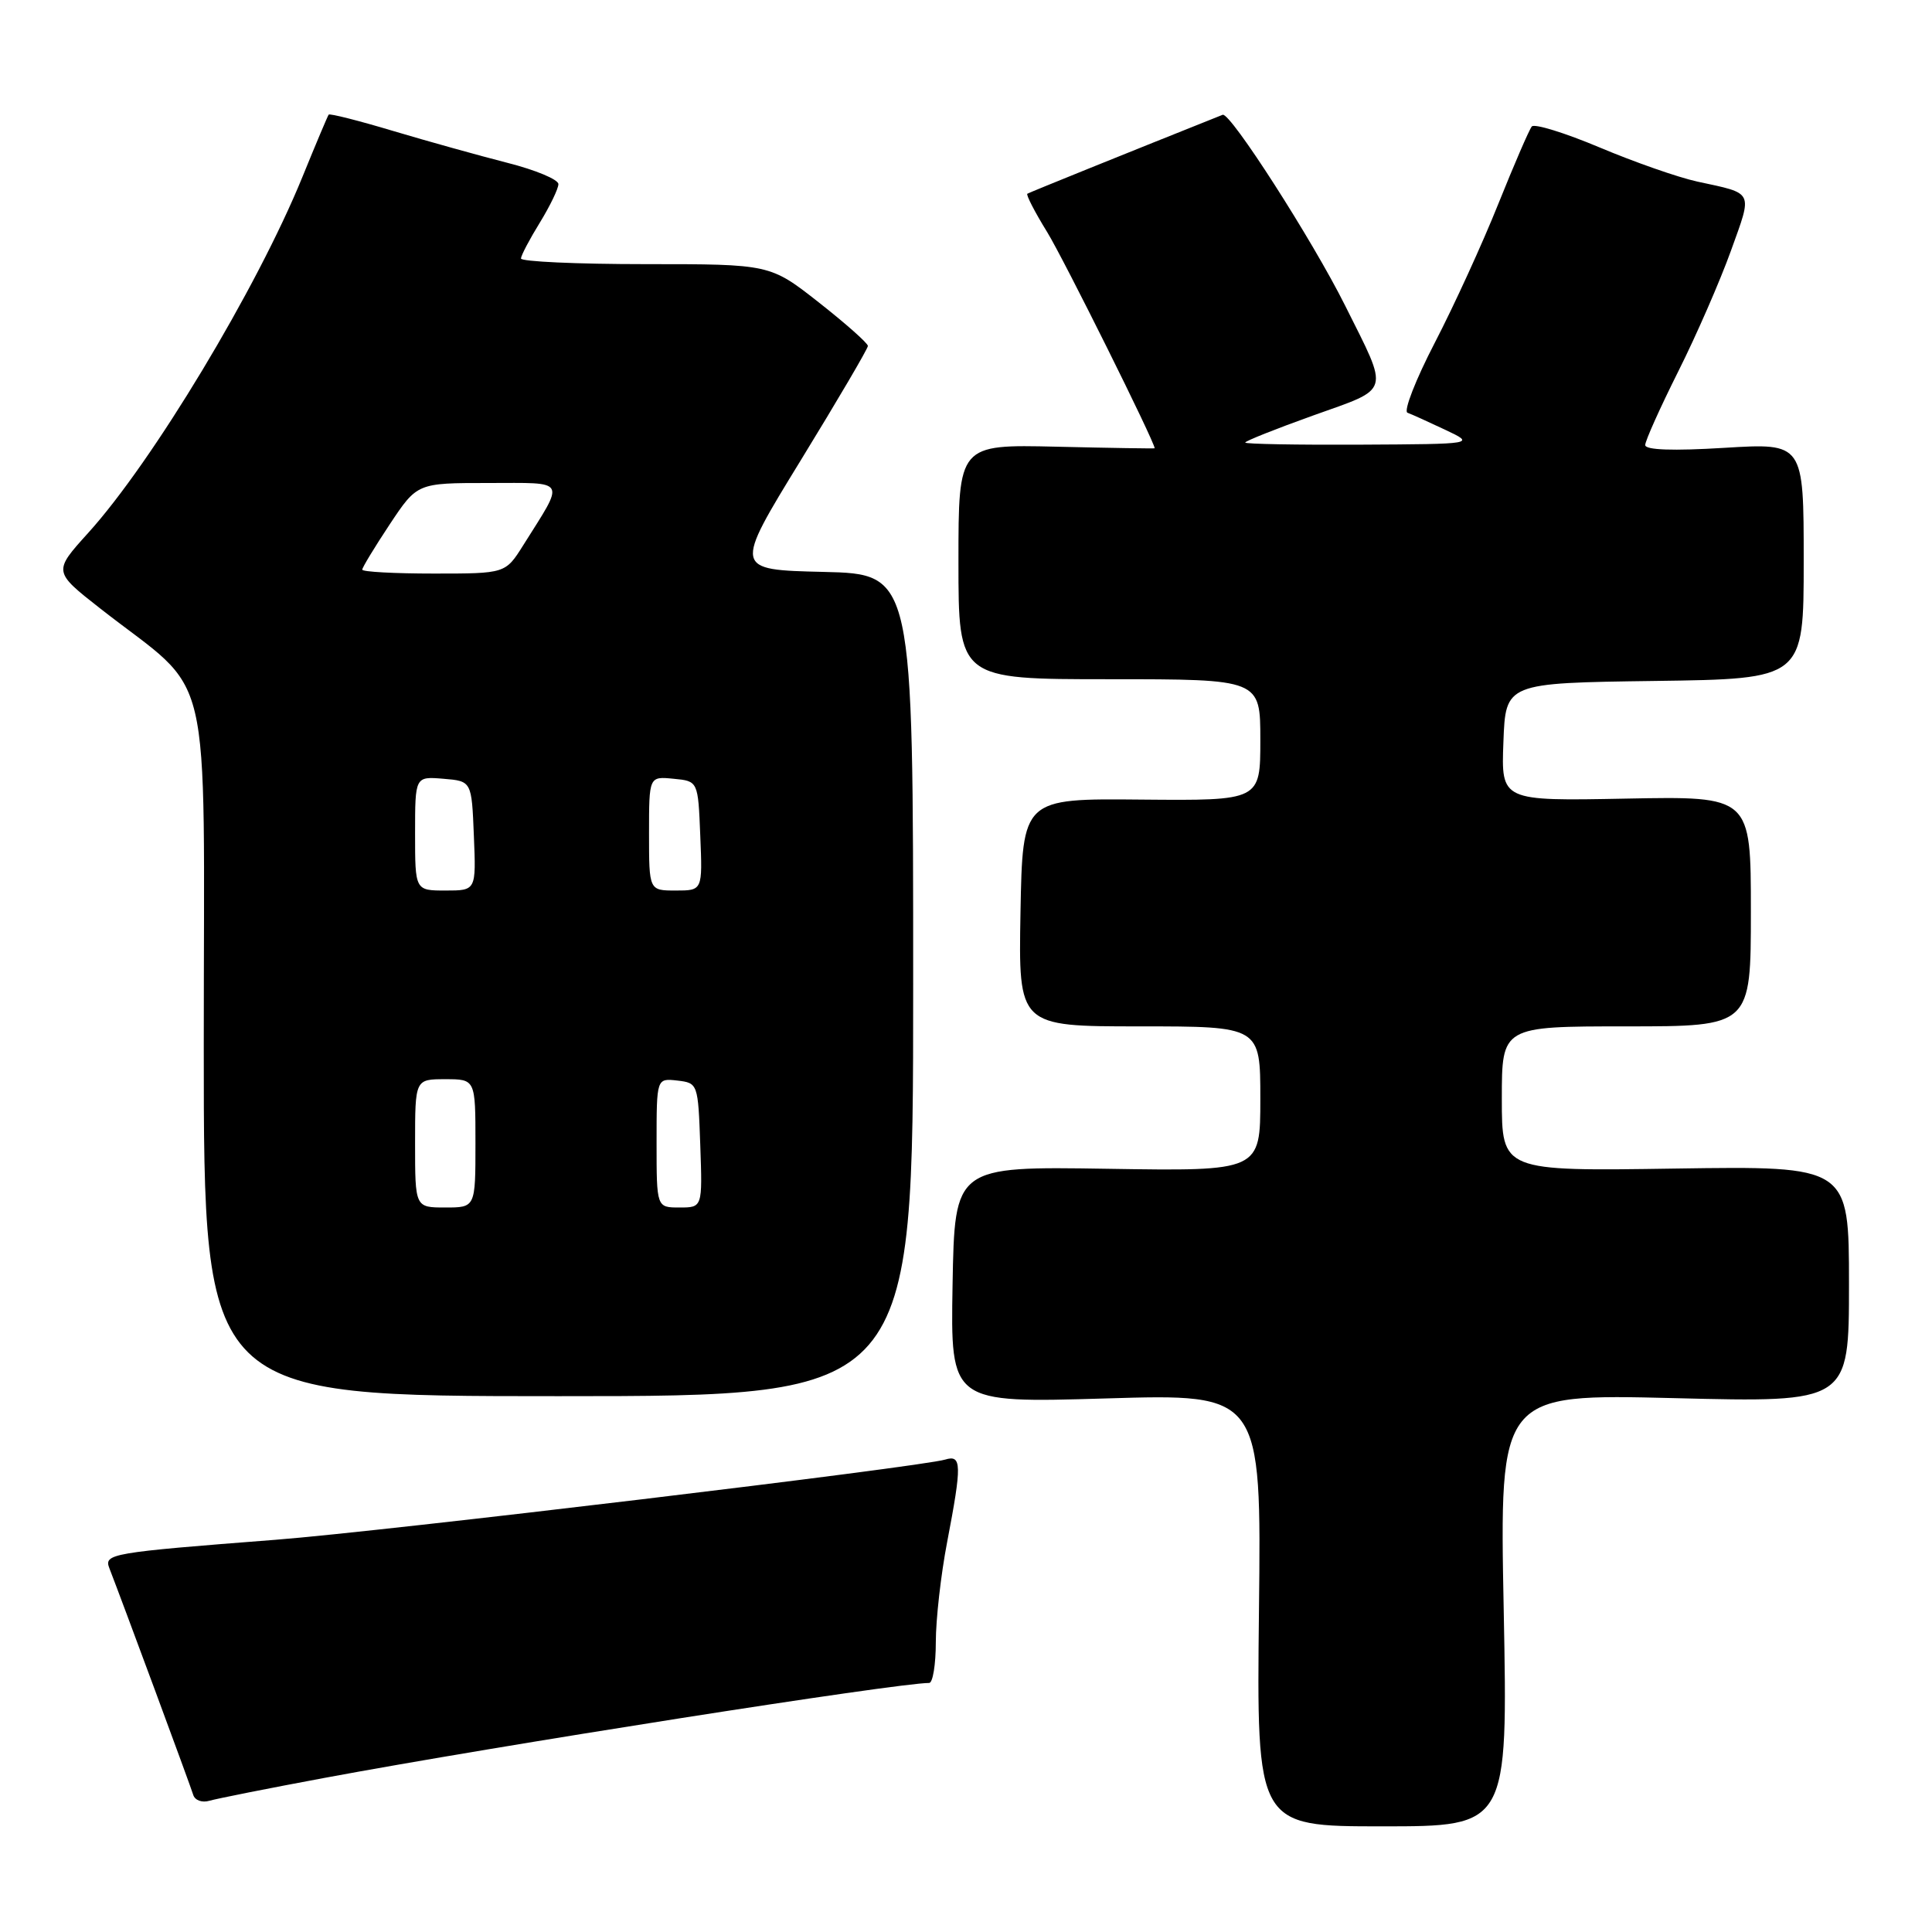 <?xml version="1.0" encoding="UTF-8" standalone="no"?>
<!DOCTYPE svg PUBLIC "-//W3C//DTD SVG 1.1//EN" "http://www.w3.org/Graphics/SVG/1.1/DTD/svg11.dtd" >
<svg xmlns="http://www.w3.org/2000/svg" xmlns:xlink="http://www.w3.org/1999/xlink" version="1.1" viewBox="0 0 256 256">
 <g >
 <path fill="currentColor"
d=" M 199.25 213.34 C 198.69 184.69 198.69 184.69 221.85 185.26 C 245.00 185.84 245.00 185.84 245.00 170.17 C 245.00 154.50 245.00 154.50 222.00 154.84 C 199.00 155.19 199.00 155.19 199.00 145.59 C 199.00 136.00 199.00 136.00 215.50 136.00 C 232.00 136.00 232.00 136.00 232.00 120.75 C 232.00 105.50 232.00 105.50 215.46 105.82 C 198.91 106.14 198.91 106.14 199.21 98.32 C 199.50 90.50 199.50 90.50 219.25 90.23 C 239.00 89.96 239.00 89.96 239.00 74.33 C 239.00 58.70 239.00 58.70 228.50 59.34 C 221.67 59.76 218.00 59.63 218.00 58.97 C 218.00 58.41 219.97 54.03 222.37 49.23 C 224.78 44.43 227.92 37.22 229.36 33.22 C 232.24 25.21 232.48 25.70 224.90 24.06 C 222.37 23.51 216.54 21.47 211.94 19.53 C 207.35 17.60 203.31 16.35 202.97 16.76 C 202.63 17.17 200.64 21.77 198.54 27.00 C 196.45 32.23 192.66 40.51 190.12 45.41 C 187.58 50.31 185.95 54.49 186.50 54.69 C 187.05 54.89 189.30 55.91 191.50 56.95 C 195.50 58.84 195.50 58.84 180.25 58.92 C 171.86 58.96 165.00 58.84 165.00 58.64 C 165.00 58.44 169.07 56.82 174.04 55.04 C 184.39 51.34 184.12 52.28 178.24 40.50 C 173.91 31.82 163.00 14.82 162.01 15.21 C 149.46 20.22 136.41 25.49 136.13 25.67 C 135.93 25.79 137.11 28.09 138.76 30.76 C 140.94 34.31 152.99 58.53 153.00 59.40 C 153.00 59.45 147.15 59.36 140.00 59.19 C 127.00 58.89 127.00 58.89 127.00 74.44 C 127.00 90.00 127.00 90.00 147.00 90.00 C 167.00 90.00 167.00 90.00 167.00 98.04 C 167.00 106.09 167.00 106.09 151.25 105.95 C 135.50 105.80 135.50 105.80 135.22 120.90 C 134.95 136.00 134.95 136.00 150.97 136.00 C 167.00 136.00 167.00 136.00 167.00 145.59 C 167.00 155.19 167.00 155.19 146.75 154.87 C 126.50 154.55 126.50 154.55 126.22 170.23 C 125.95 185.91 125.95 185.91 146.55 185.30 C 167.14 184.68 167.14 184.68 166.82 213.34 C 166.50 242.00 166.50 242.00 183.15 242.00 C 199.80 242.00 199.80 242.00 199.25 213.34 Z  M 43.00 235.58 C 65.92 231.31 118.87 223.00 123.12 223.00 C 123.60 223.00 124.00 220.56 124.00 217.59 C 124.00 214.61 124.67 208.65 125.50 204.34 C 127.47 194.05 127.44 192.73 125.25 193.40 C 122.05 194.38 50.74 202.93 36.50 204.03 C 14.58 205.73 13.74 205.88 14.50 207.82 C 16.17 212.11 25.25 236.65 25.60 237.82 C 25.82 238.55 26.77 238.90 27.75 238.61 C 28.71 238.33 35.58 236.96 43.00 235.58 Z  M 121.00 130.53 C 121.00 76.06 121.00 76.06 109.10 75.78 C 97.21 75.50 97.21 75.50 106.10 61.00 C 110.99 53.02 115.00 46.20 115.00 45.84 C 115.00 45.48 112.08 42.89 108.52 40.09 C 102.04 35.00 102.04 35.00 85.52 35.00 C 76.43 35.00 69.01 34.66 69.03 34.25 C 69.05 33.84 70.17 31.70 71.53 29.50 C 72.88 27.30 73.99 25.00 73.99 24.40 C 74.00 23.79 70.96 22.52 67.25 21.58 C 63.54 20.63 56.74 18.74 52.15 17.37 C 47.55 15.99 43.69 15.01 43.55 15.19 C 43.42 15.36 41.84 19.10 40.05 23.50 C 34.04 38.23 20.22 61.19 11.68 70.62 C 7.05 75.74 7.05 75.74 13.27 80.62 C 28.48 92.53 27.00 86.26 27.00 138.62 C 27.00 185.00 27.00 185.00 74.00 185.00 C 121.00 185.00 121.00 185.00 121.00 130.53 Z  M 55.00 151.50 C 55.00 143.00 55.00 143.00 59.00 143.00 C 63.00 143.00 63.00 143.00 63.00 151.50 C 63.00 160.00 63.00 160.00 59.00 160.00 C 55.00 160.00 55.00 160.00 55.00 151.50 Z  M 87.00 151.43 C 87.00 142.87 87.00 142.87 89.75 143.18 C 92.47 143.50 92.50 143.58 92.79 151.75 C 93.08 160.00 93.08 160.00 90.04 160.00 C 87.00 160.00 87.00 160.00 87.00 151.43 Z  M 55.00 110.44 C 55.00 102.88 55.00 102.88 58.75 103.19 C 62.50 103.50 62.50 103.50 62.79 110.75 C 63.09 118.00 63.09 118.00 59.04 118.00 C 55.00 118.00 55.00 118.00 55.00 110.44 Z  M 86.00 110.44 C 86.00 102.87 86.00 102.87 89.25 103.19 C 92.50 103.50 92.50 103.50 92.79 110.75 C 93.09 118.00 93.09 118.00 89.54 118.00 C 86.00 118.00 86.00 118.00 86.00 110.44 Z  M 48.00 75.48 C 48.00 75.20 49.64 72.50 51.64 69.48 C 55.28 64.00 55.28 64.00 64.68 64.00 C 75.28 64.00 74.92 63.35 69.33 72.25 C 66.97 76.00 66.97 76.00 57.49 76.00 C 52.27 76.00 48.00 75.77 48.00 75.48 Z "/>
</g>
</svg>